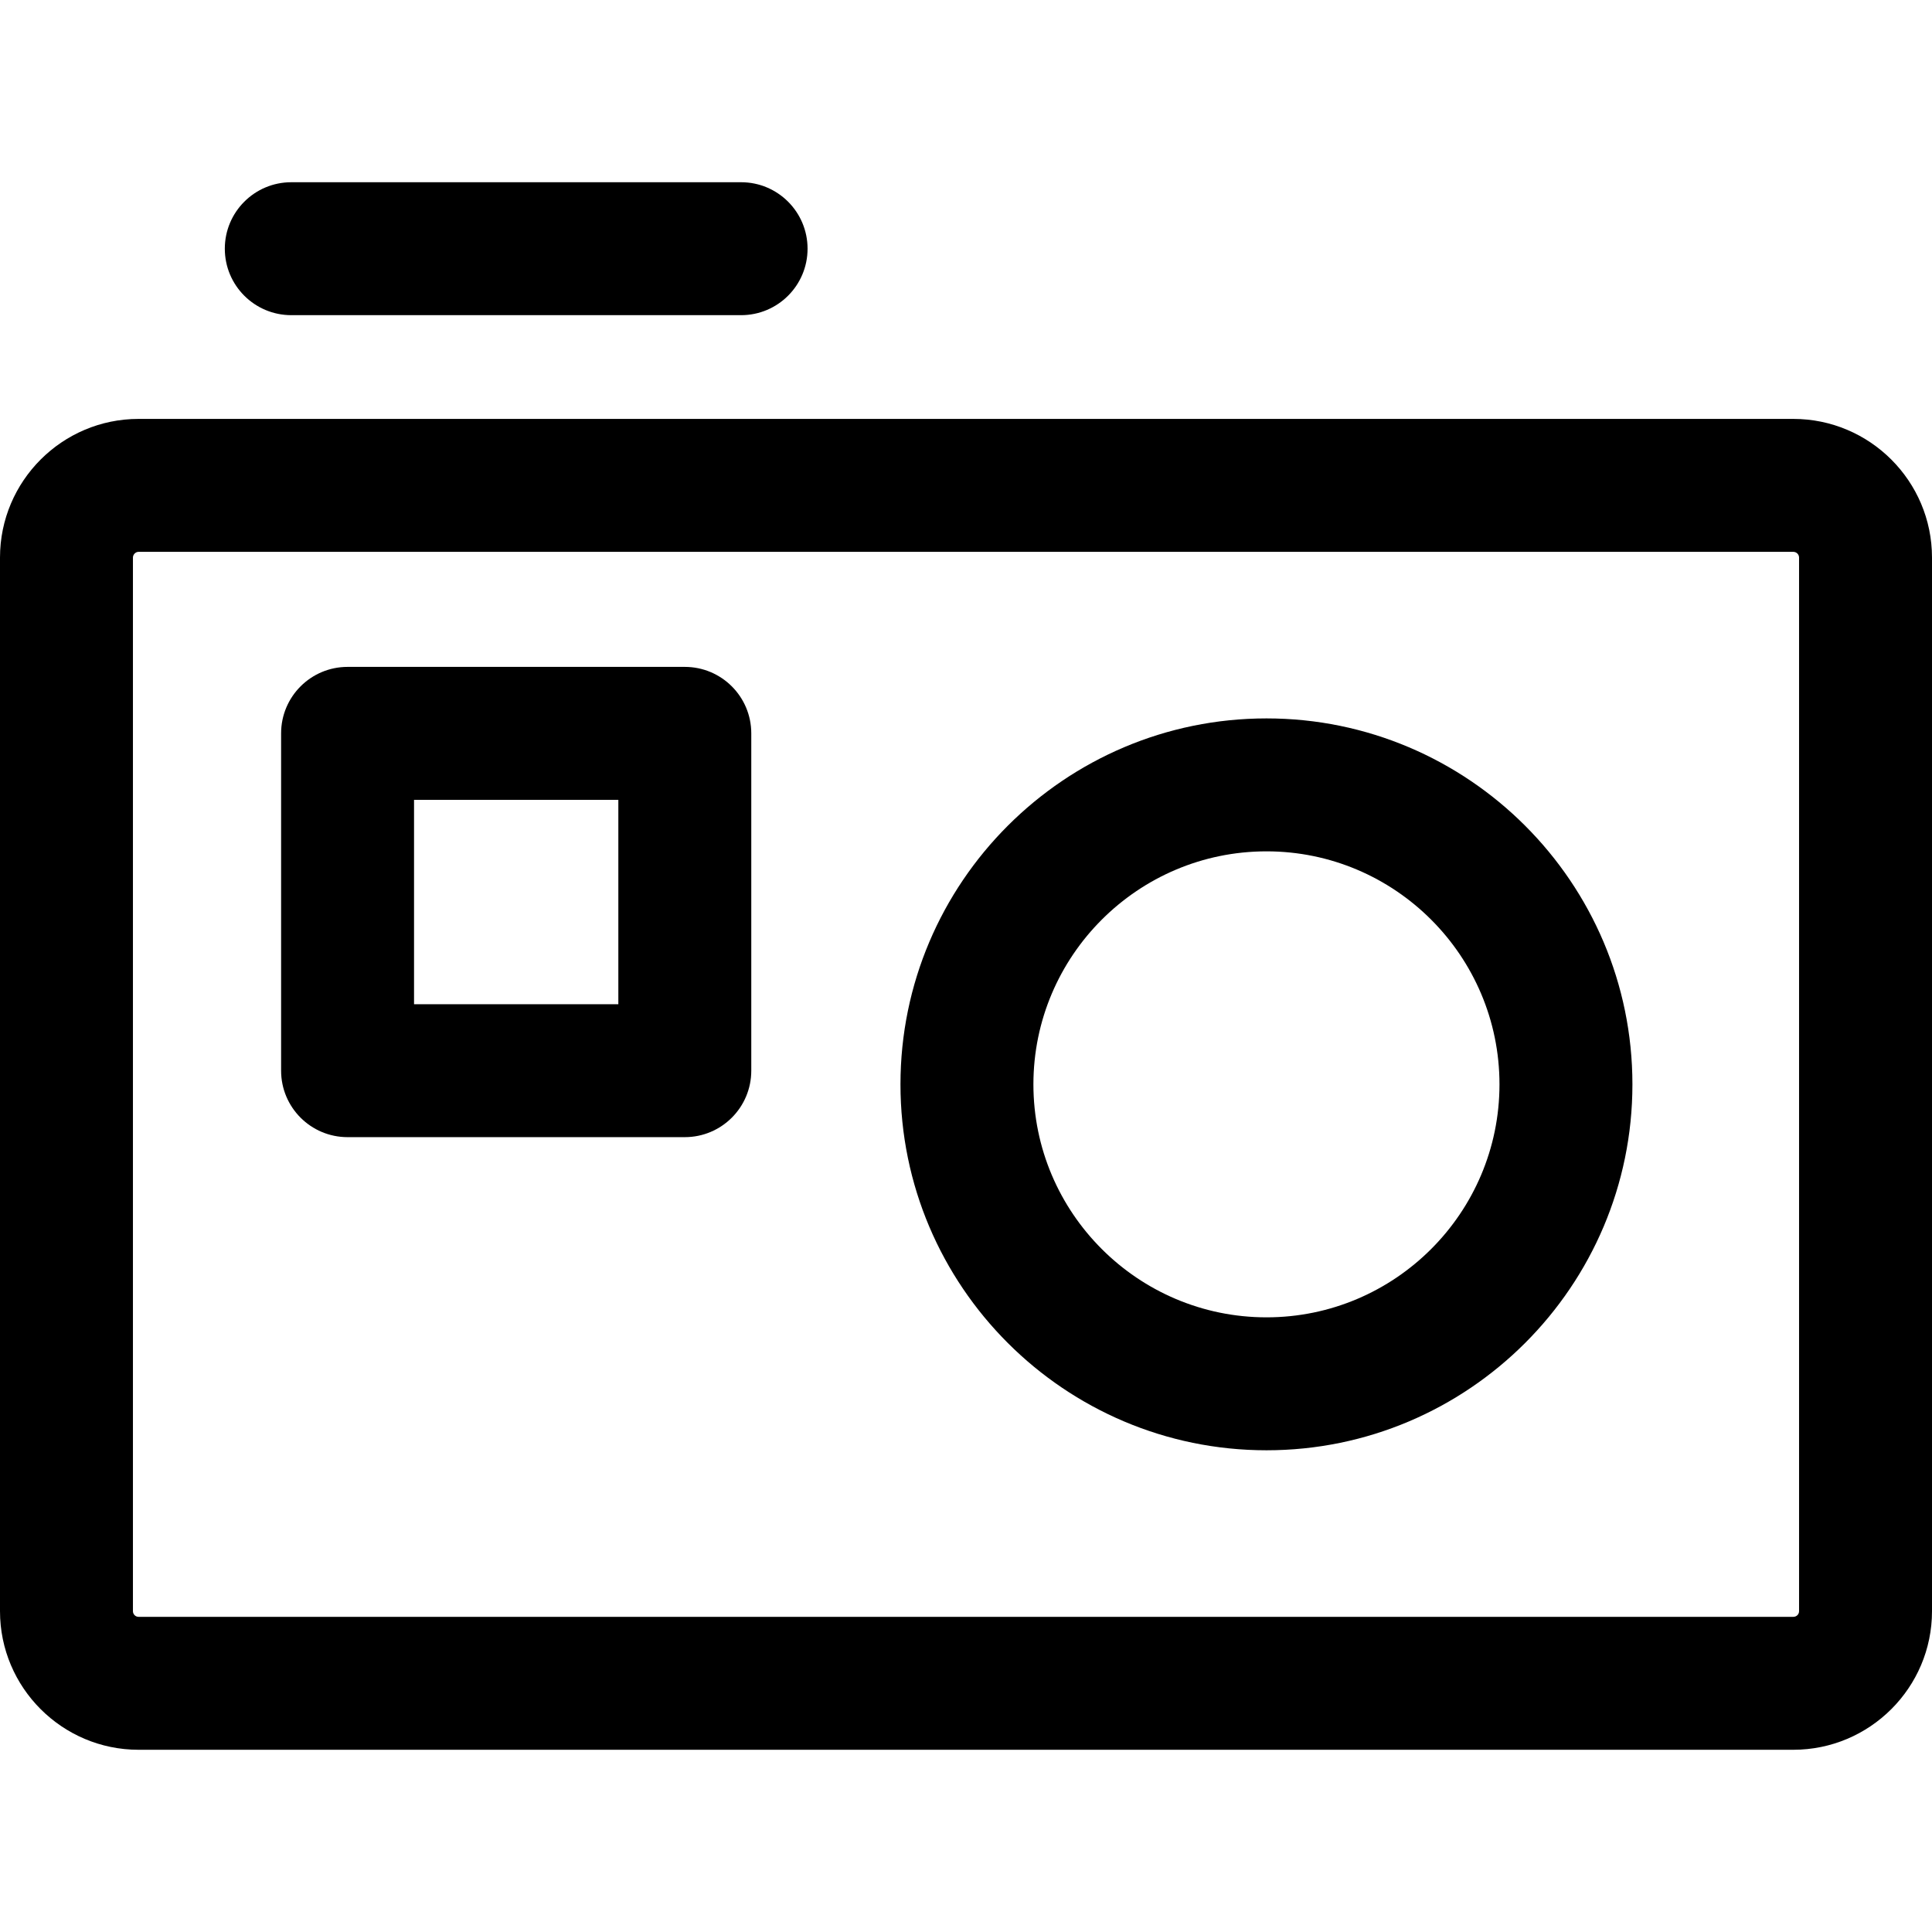 <?xml version="1.0" encoding="iso-8859-1"?>
<!-- Generator: Adobe Illustrator 18.0.0, SVG Export Plug-In . SVG Version: 6.00 Build 0)  -->
<!DOCTYPE svg PUBLIC "-//W3C//DTD SVG 1.1//EN" "http://www.w3.org/Graphics/SVG/1.1/DTD/svg11.dtd">
<svg version="1.1" id="Capa_1" xmlns="http://www.w3.org/2000/svg" xmlns:xlink="http://www.w3.org/1999/xlink" x="0px" y="0px"
	 viewBox="0 0 217.996 217.996" style="enable-background:new 0 0 217.996 217.996;" xml:space="preserve">
<g>
	<path d="M202.343,47.267H15.636C7.014,47.267,0,54.285,0,62.911v118.888c0,8.622,7.014,15.636,15.636,15.636h186.707
		c8.631,0,15.653-7.014,15.653-15.636V62.911C217.996,54.285,210.974,47.267,202.343,47.267z M202.996,181.799
		c0,0.356-0.287,0.636-0.653,0.636H15.636c-0.351,0-0.636-0.285-0.636-0.636V62.911c0-0.343,0.297-0.645,0.636-0.645h186.707
		c0.36,0,0.653,0.289,0.653,0.645V181.799z"/>
	<path d="M142.907,81.061c-22.774,0-41.303,18.524-41.303,41.294c0,22.765,18.528,41.286,41.303,41.286
		c22.765,0,41.286-18.521,41.286-41.286C184.193,99.585,165.672,81.061,142.907,81.061z M142.907,148.641
		c-14.503,0-26.303-11.792-26.303-26.286c0-14.498,11.799-26.294,26.303-26.294c14.494,0,26.286,11.795,26.286,26.294
		C169.193,136.849,157.401,148.641,142.907,148.641z"/>
	<path d="M32.867,35.562h50.754c4.142,0,7.5-3.358,7.5-7.5s-3.358-7.5-7.5-7.5H32.867c-4.142,0-7.5,3.358-7.5,7.5
		S28.725,35.562,32.867,35.562z"/>
	<path d="M77.27,75.248H39.218c-4.142,0-7.5,3.358-7.5,7.5v38.061c0,4.142,3.358,7.5,7.5,7.5H77.27c4.142,0,7.5-3.358,7.5-7.5
		V82.748C84.77,78.606,81.412,75.248,77.27,75.248z M69.77,113.309H46.718V90.248H69.77V113.309z"/>
</g>
<g>
</g>
<g>
</g>
<g>
</g>
<g>
</g>
<g>
</g>
<g>
</g>
<g>
</g>
<g>
</g>
<g>
</g>
<g>
</g>
<g>
</g>
<g>
</g>
<g>
</g>
<g>
</g>
<g>
</g>
</svg>
